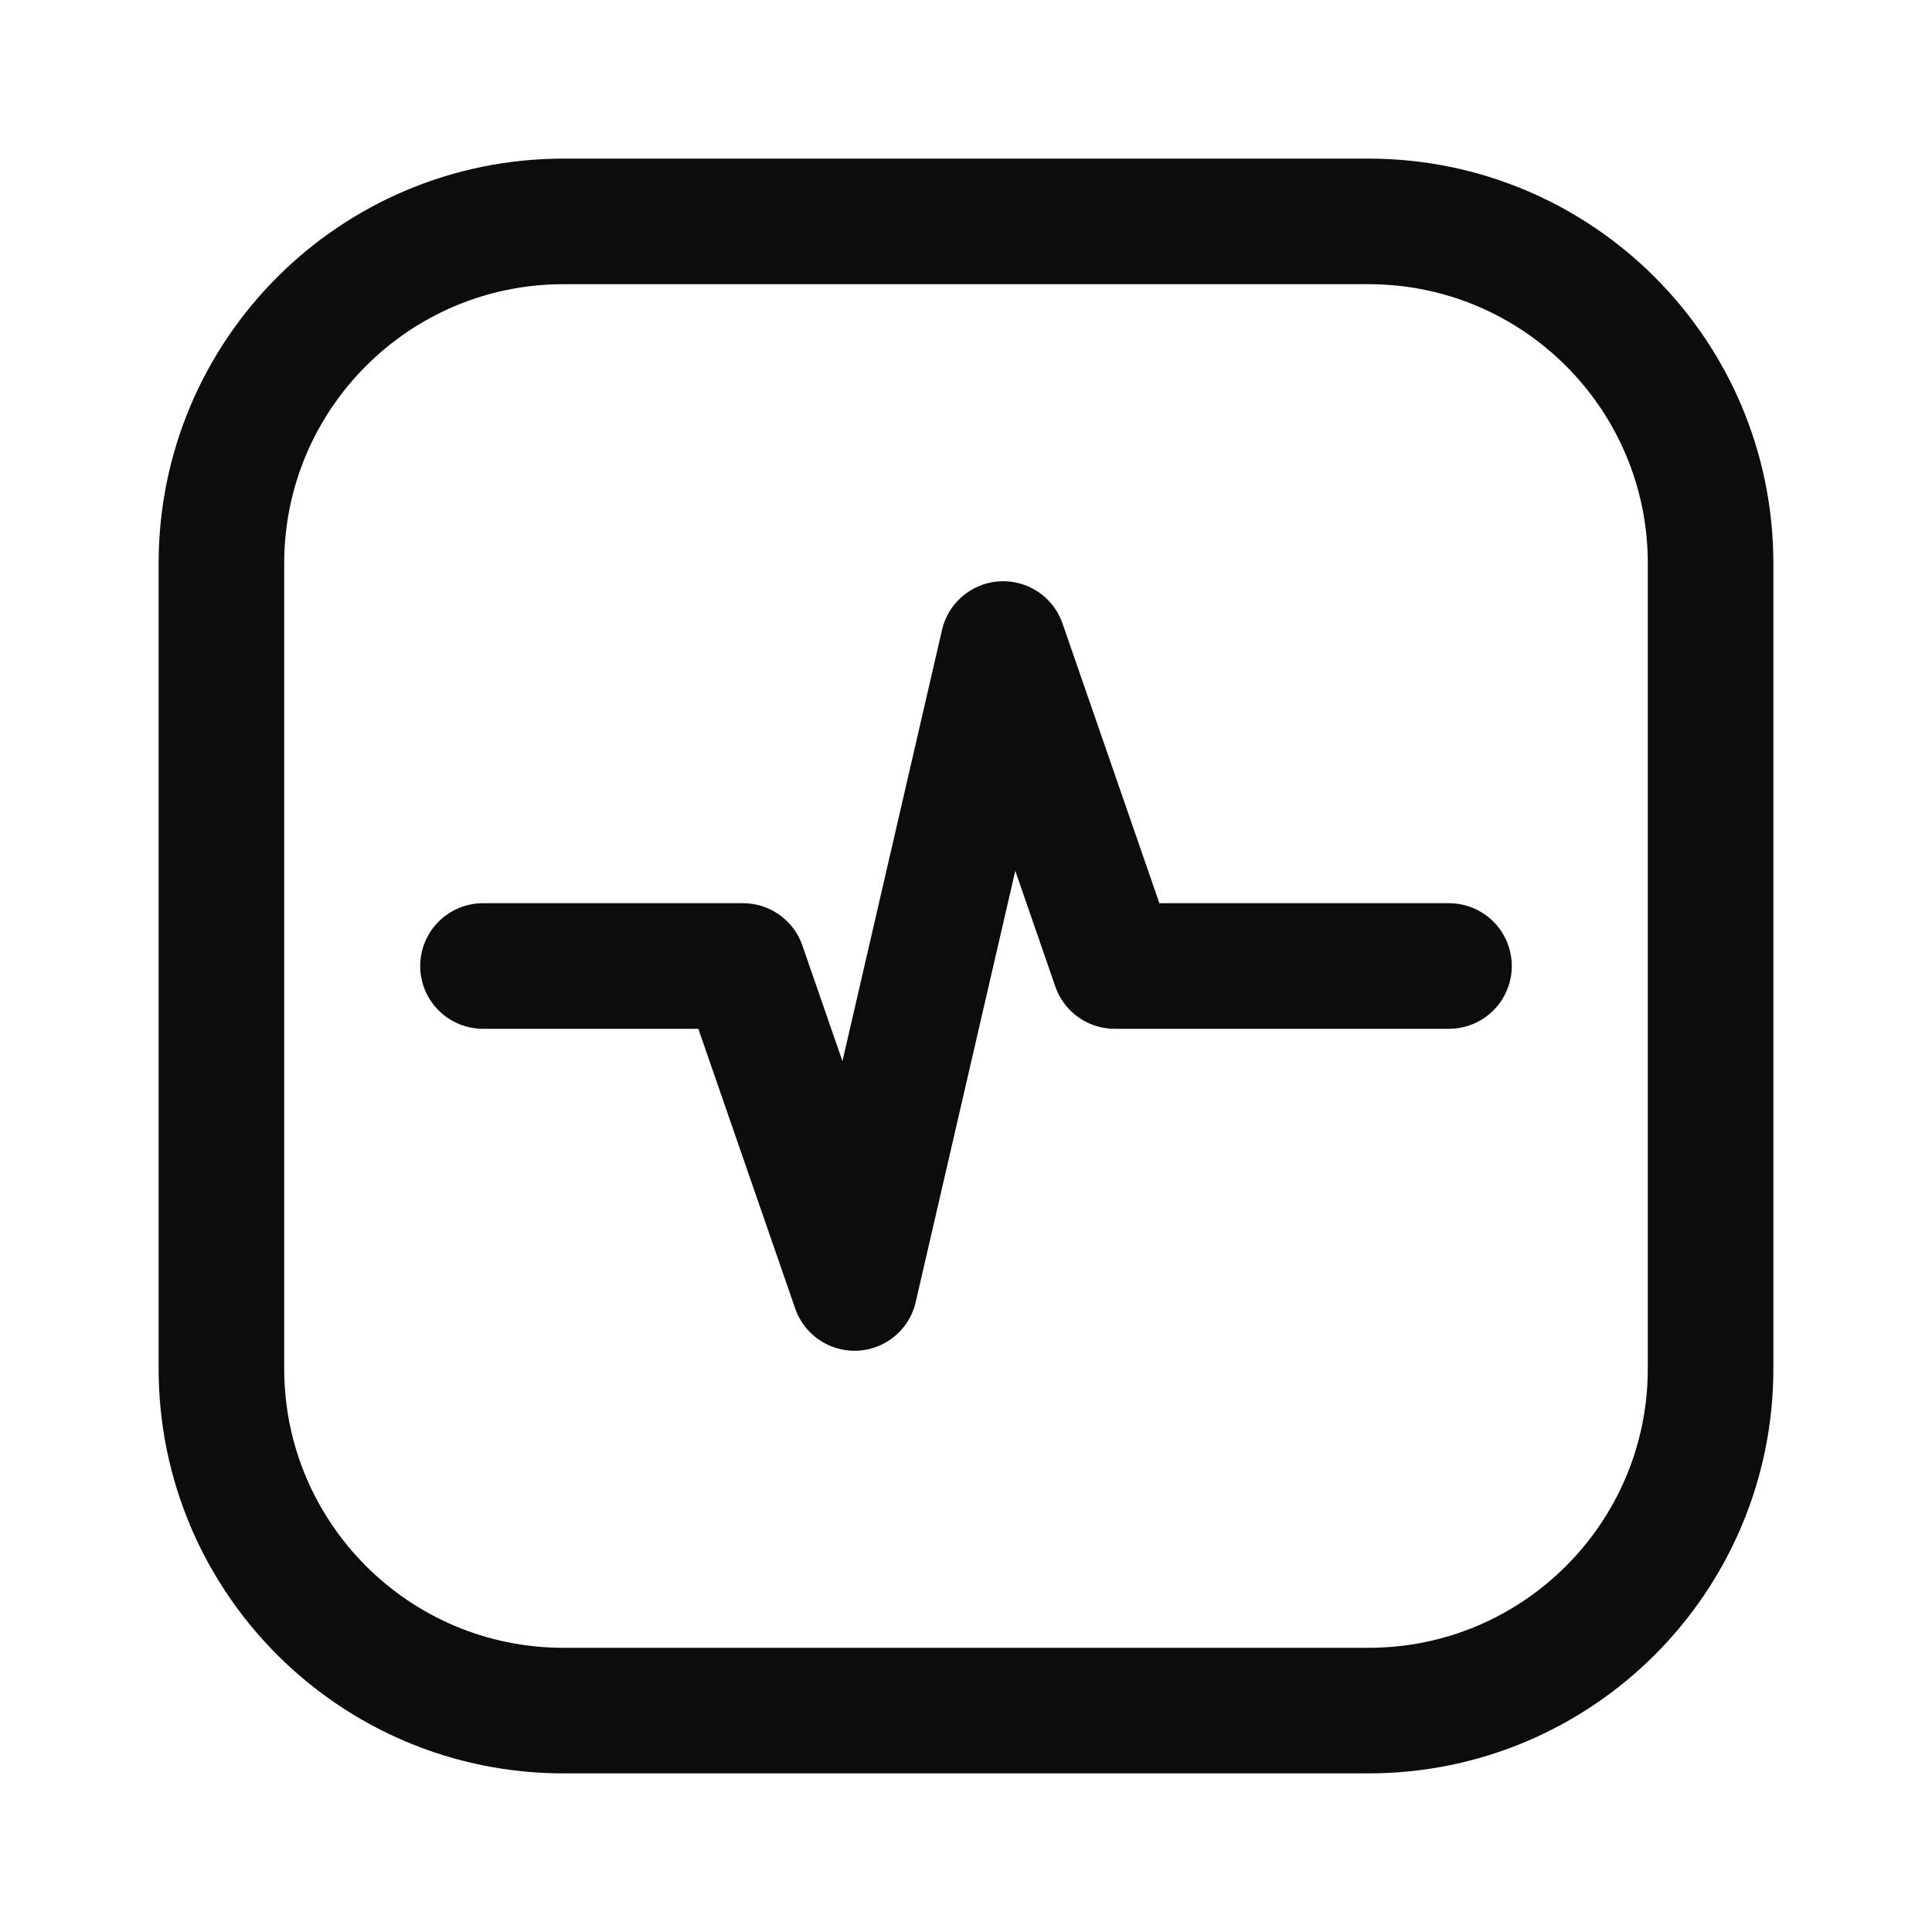 <svg width="20" height="20" viewBox="0 0 20 20" fill="none" xmlns="http://www.w3.org/2000/svg">
<path d="M14.167 2.292H5.833C3.877 2.292 2.292 3.877 2.292 5.833V14.167C2.292 16.123 3.877 17.708 5.833 17.708H14.167C16.123 17.708 17.708 16.123 17.708 14.167V5.833C17.708 3.877 16.123 2.292 14.167 2.292Z" stroke="#0C0C0C" stroke-width="1.3"/>
<path d="M5 10H5.769H7.692L8.846 13.333L10.385 6.667L11.539 10H15" stroke="#0C0C0C" stroke-width="1.3" stroke-linecap="round" stroke-linejoin="round"/>
</svg>
